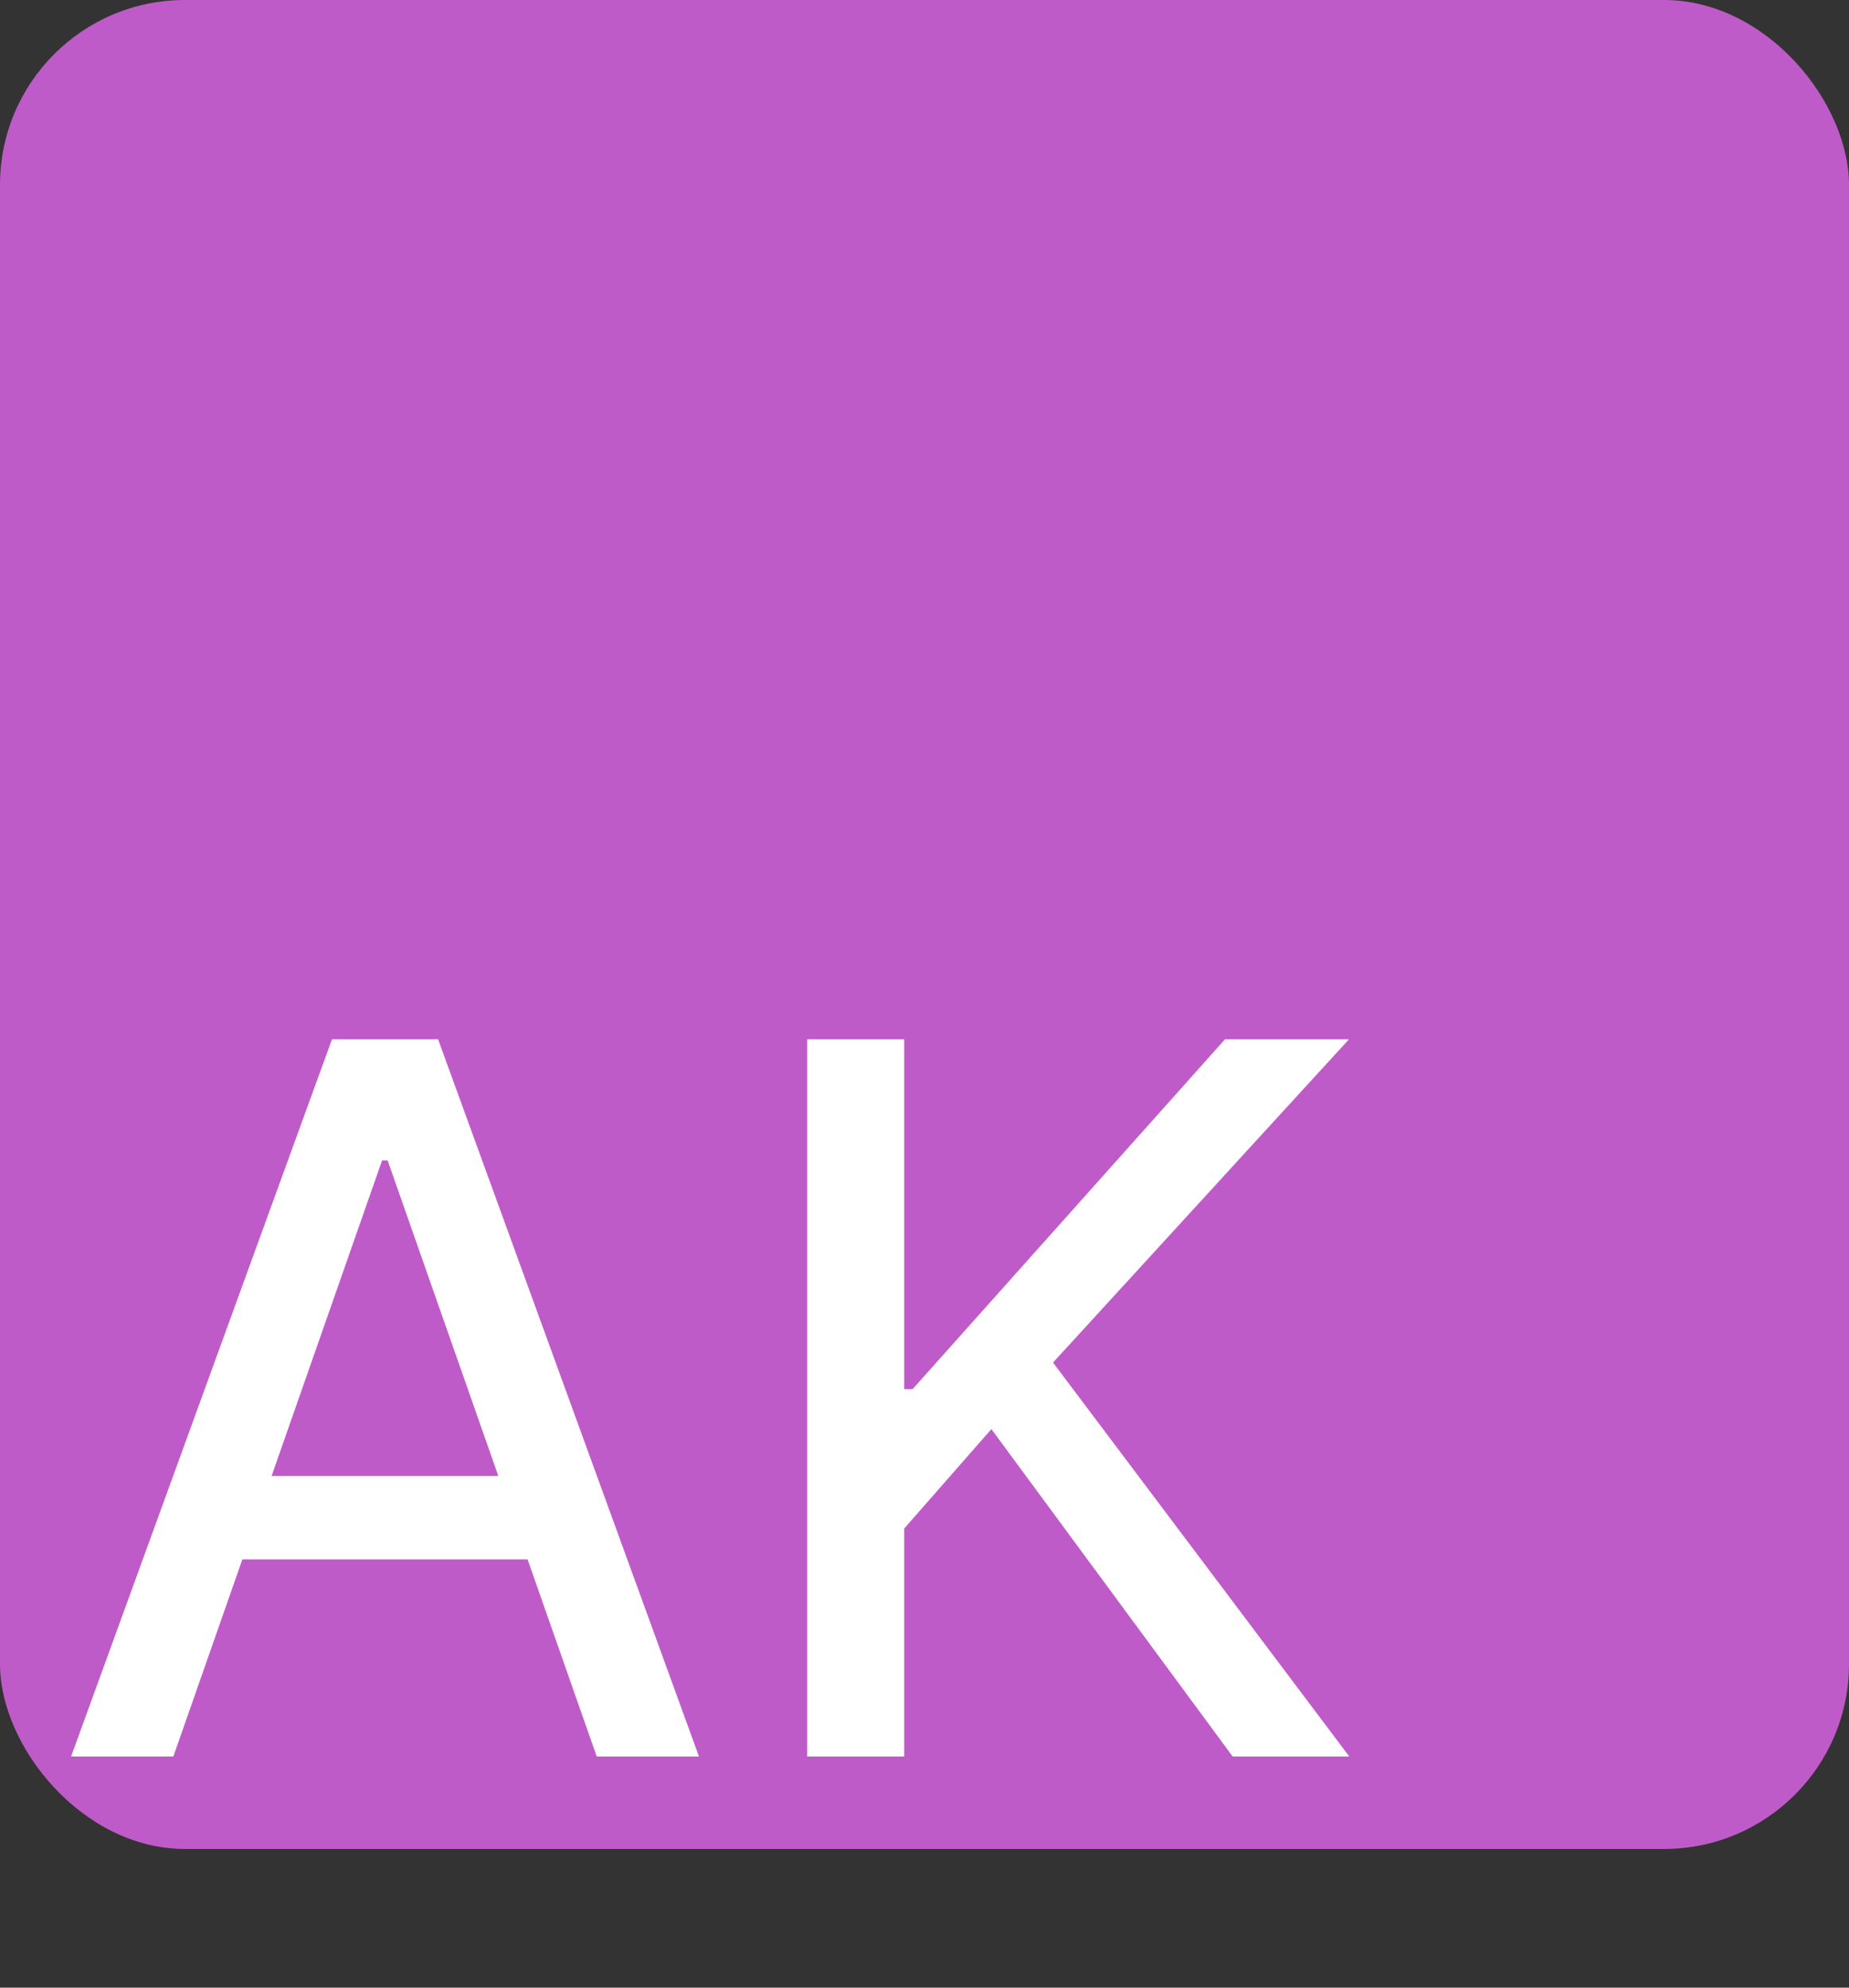 <svg width="120" height="129" viewBox="0 0 120 129" fill="none" xmlns="http://www.w3.org/2000/svg">
<rect x="0" y="0" width="120" height="129" fill="#333333" stroke="none"/>
<rect width="120" height="120" rx="12" fill="#BF5BC8"/>
<path d="M11.25 114H4.614L21.546 67.454H28.432L45.364 114H38.727L25.159 75.318H24.796L11.25 114ZM12.977 95.796H36.977V101.205H12.977V95.796ZM52.386 114V67.454H58.682V90.159H59.227L79.5 67.454H87.546L68.341 88.432L87.568 114H80L64.341 92.75L58.682 99.204V114H52.386Z" fill="white"/>
</svg>
